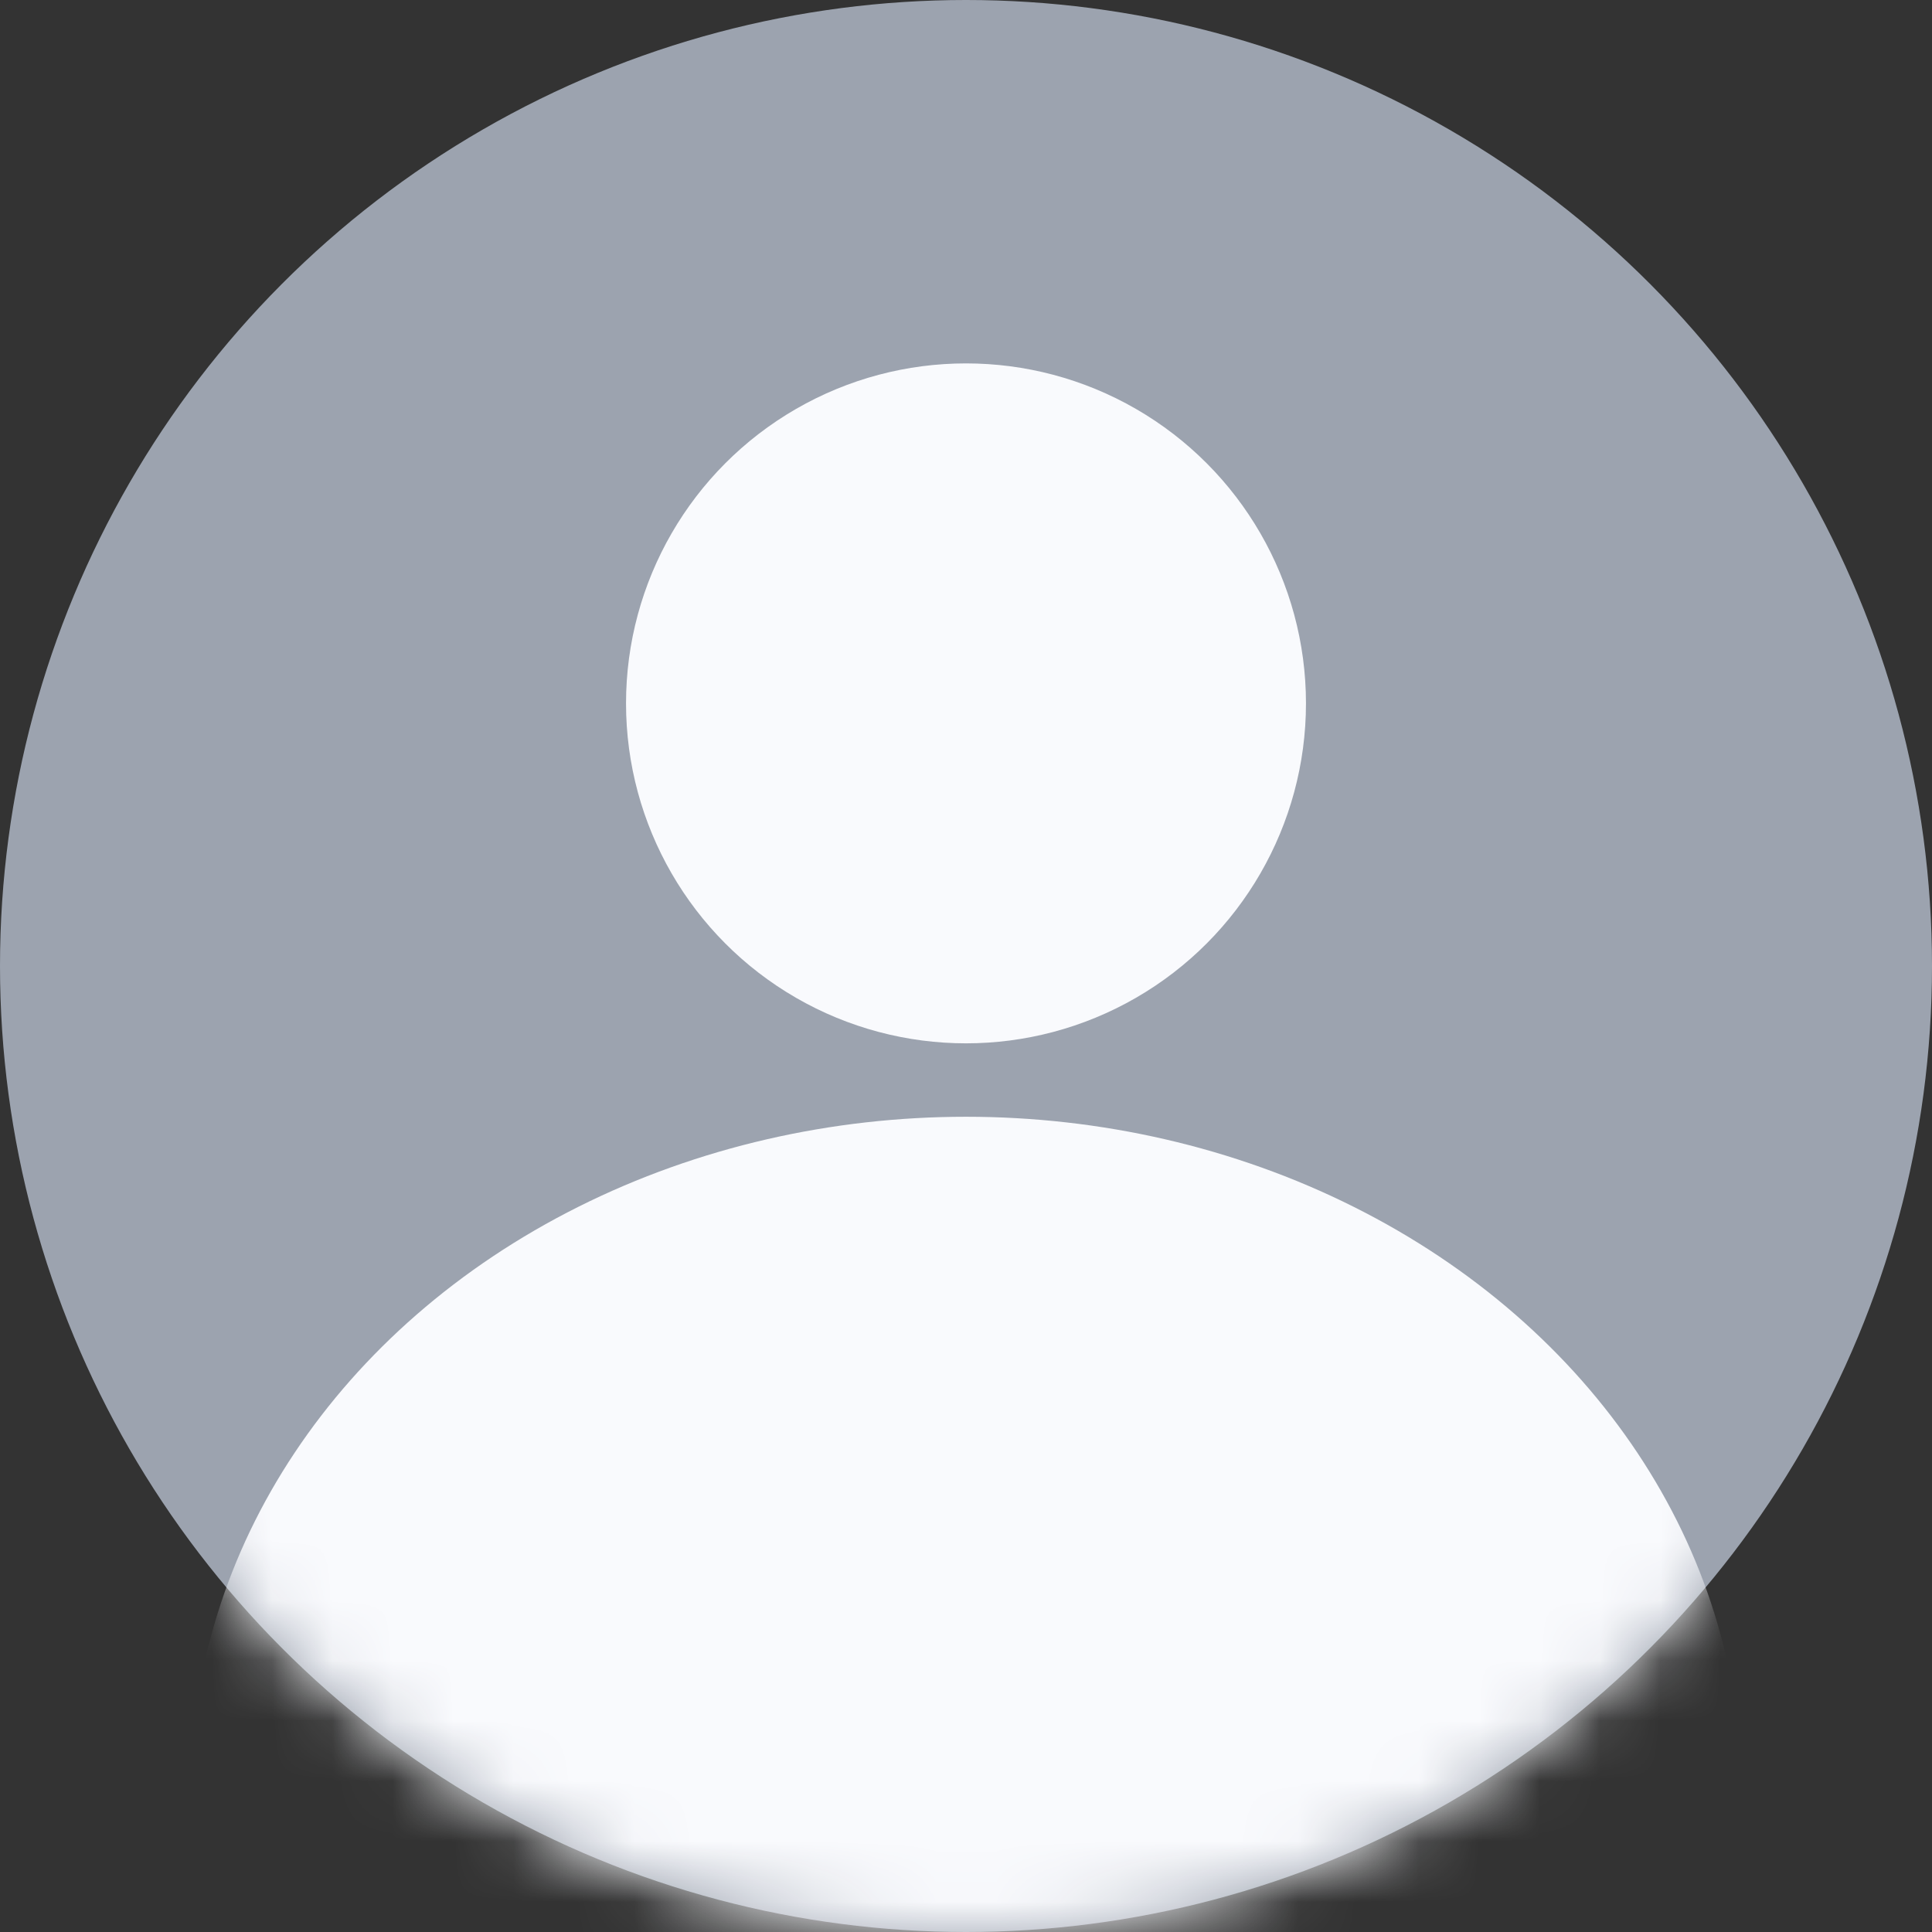 <svg width="32" height="32" viewBox="0 0 32 32" fill="none" xmlns="http://www.w3.org/2000/svg">
<rect x="0" y="0" width="32" height="32" fill="#333333" stroke="none"/>
<circle cx="16" cy="16" r="16" fill="#9CA3AF"/>
<mask id="mask0_1086_15163" style="mask-type:alpha" maskUnits="userSpaceOnUse" x="0" y="0" width="32" height="32">
<circle cx="16" cy="16" r="16" fill="#6B7280"/>
</mask>
<g mask="url(#mask0_1086_15163)">
<circle cx="16" cy="11.65" r="5.631" fill="#F9FAFD"/>
<ellipse cx="16" cy="29.627" rx="12.84" ry="11.13" fill="#F9FAFD"/>
</g>
</svg>
